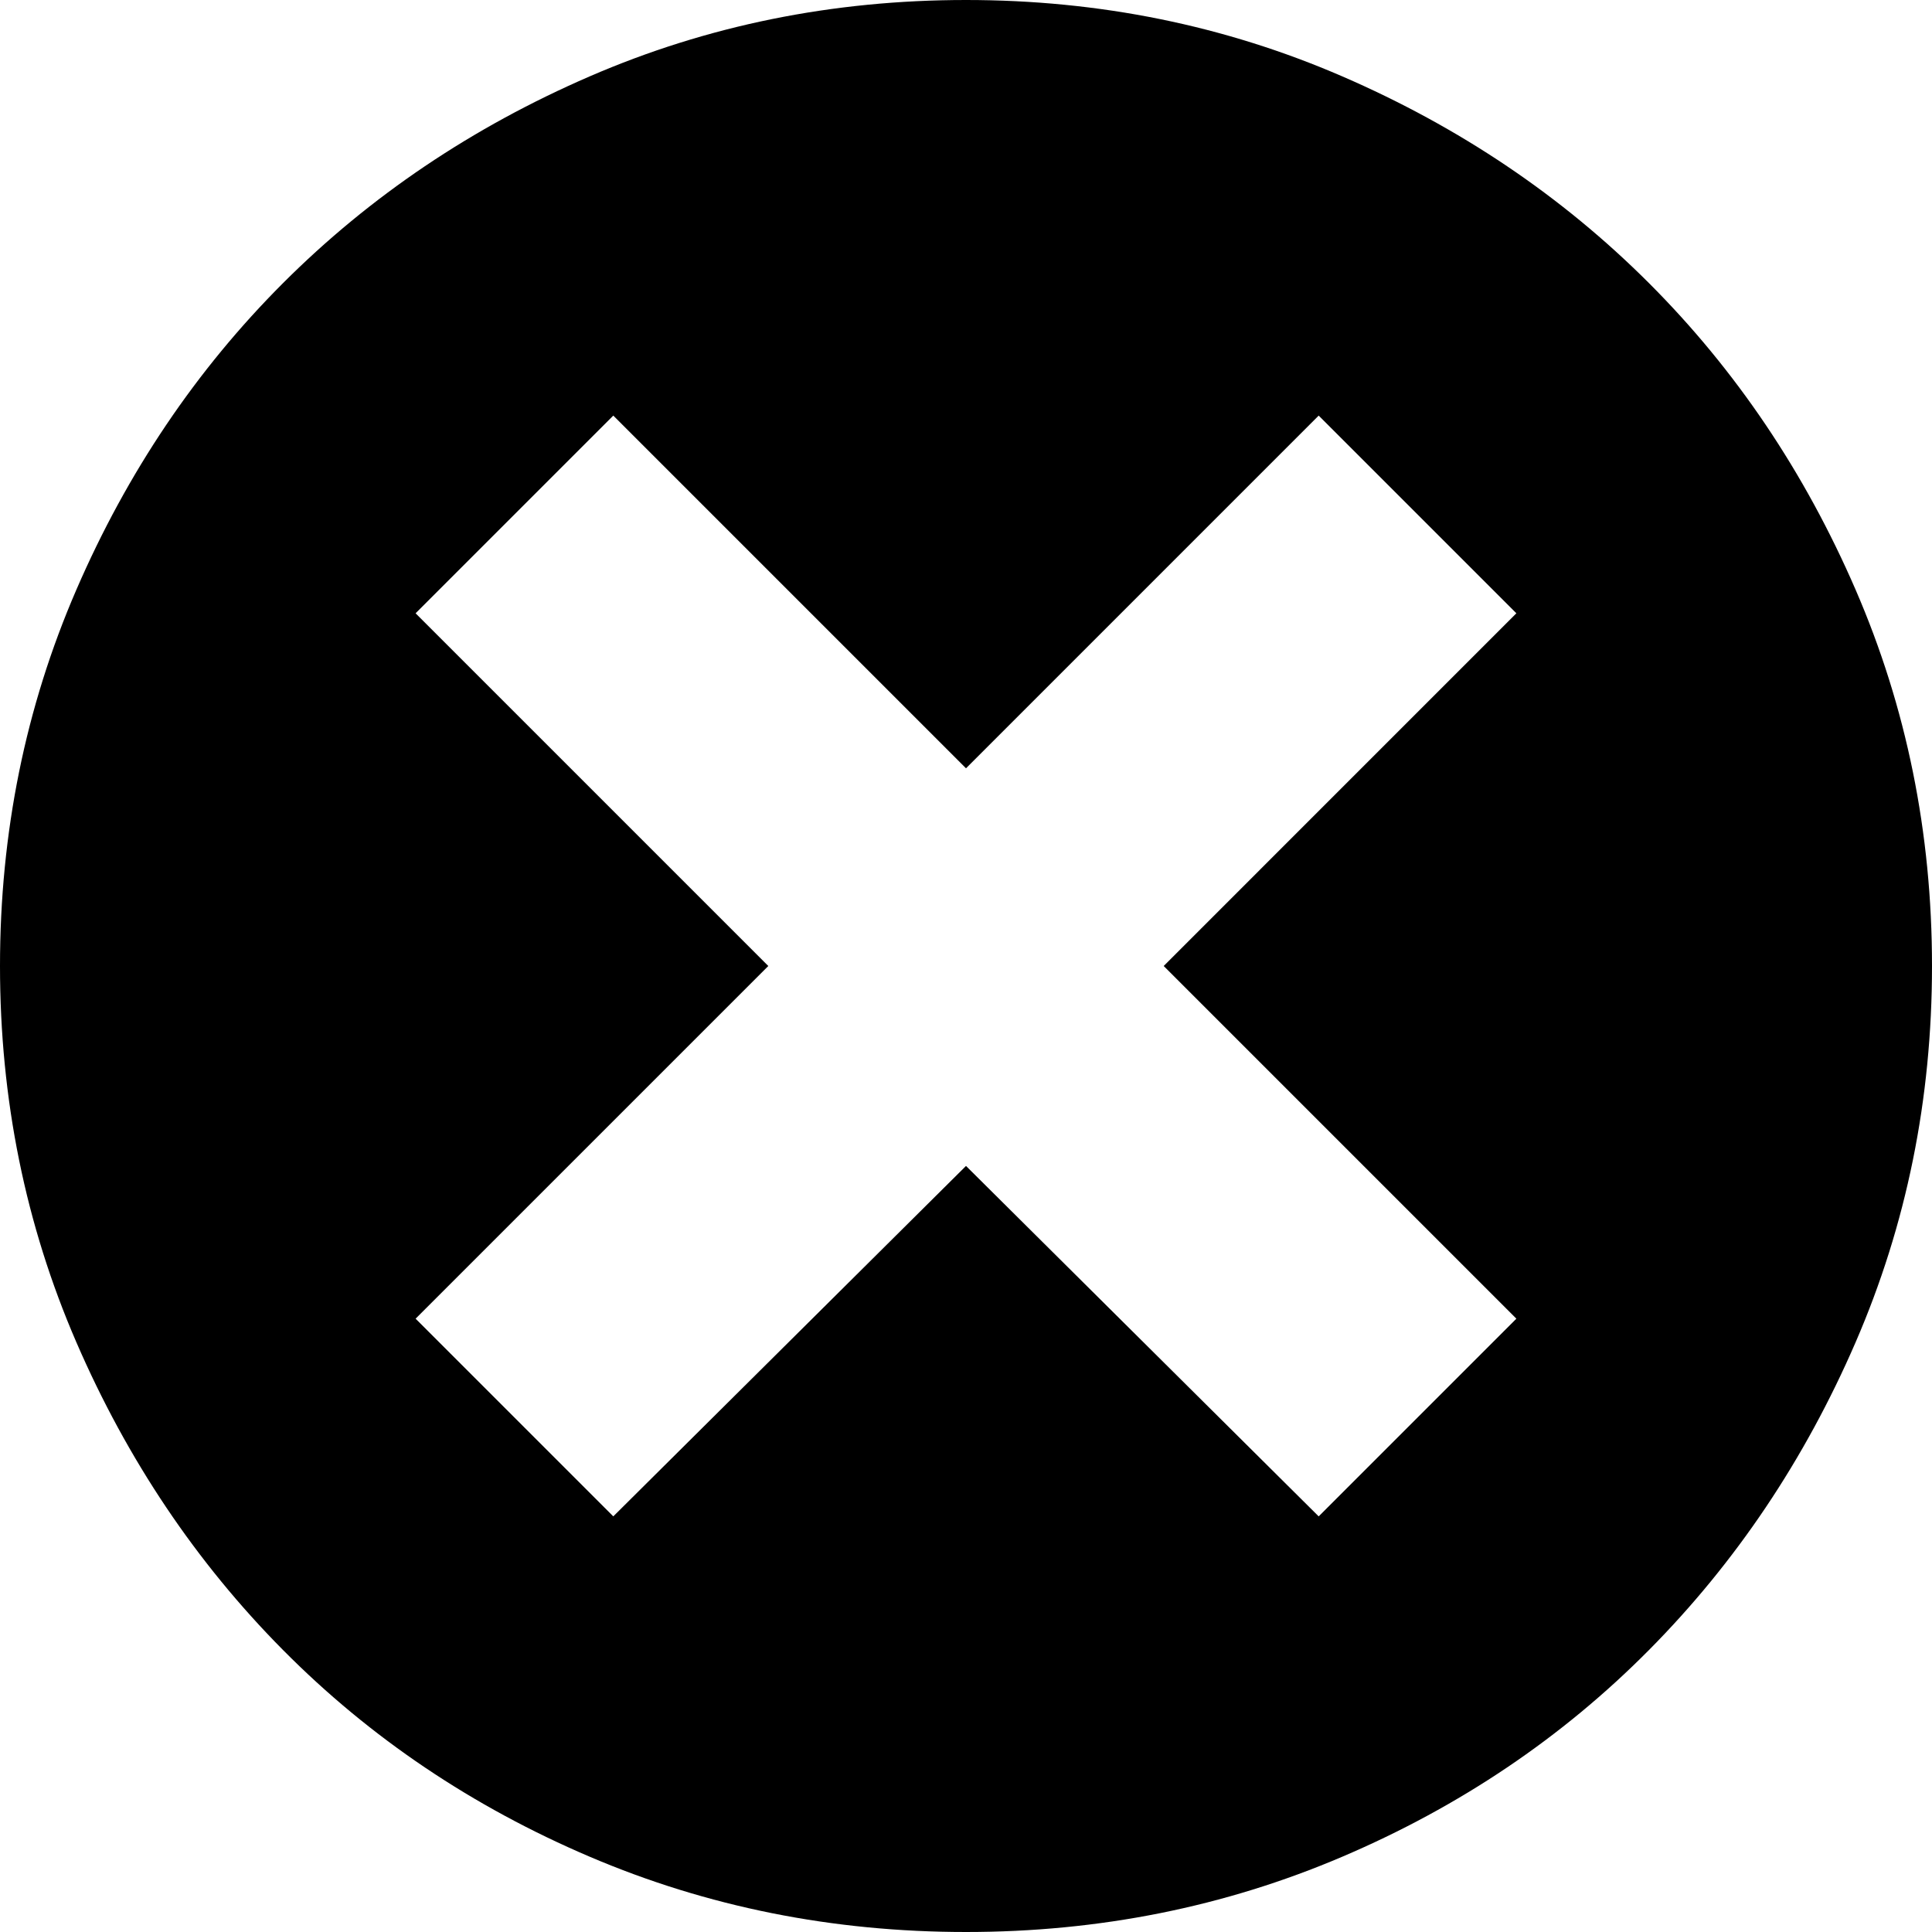 <svg viewBox="0 0 67.188 67.188" version="1.1" xmlns="http://www.w3.org/2000/svg">
<path d="M33.594 -0 C28.958 -0 24.596 0.885 20.508 2.656 C16.419 4.427 12.865 6.823 9.844 9.844 C6.823 12.865 4.427 16.419 2.656 20.508 C0.885 24.596 0 28.958 0 33.594 C0 38.229 0.885 42.591 2.656 46.68 C4.427 50.768 6.823 54.336 9.844 57.383 C12.865 60.43 16.419 62.826 20.508 64.57 C24.596 66.315 28.958 67.188 33.594 67.188 C38.229 67.188 42.591 66.315 46.68 64.57 C50.768 62.826 54.323 60.43 57.344 57.383 C60.365 54.336 62.76 50.768 64.531 46.68 C66.302 42.591 67.188 38.229 67.188 33.594 C67.188 28.958 66.302 24.596 64.531 20.508 C62.76 16.419 60.365 12.865 57.344 9.844 C54.323 6.823 50.768 4.427 46.68 2.656 C42.591 0.885 38.229 -0 33.594 -0 Z M52.734 45.859 L45.859 52.734 L33.594 40.547 L21.328 52.734 L14.453 45.859 L26.719 33.594 L14.453 21.328 L21.328 14.453 L33.594 26.719 L45.859 14.453 L52.734 21.328 L40.469 33.594 Z M73.594 69.609" style="fill:black"/>
</svg>
